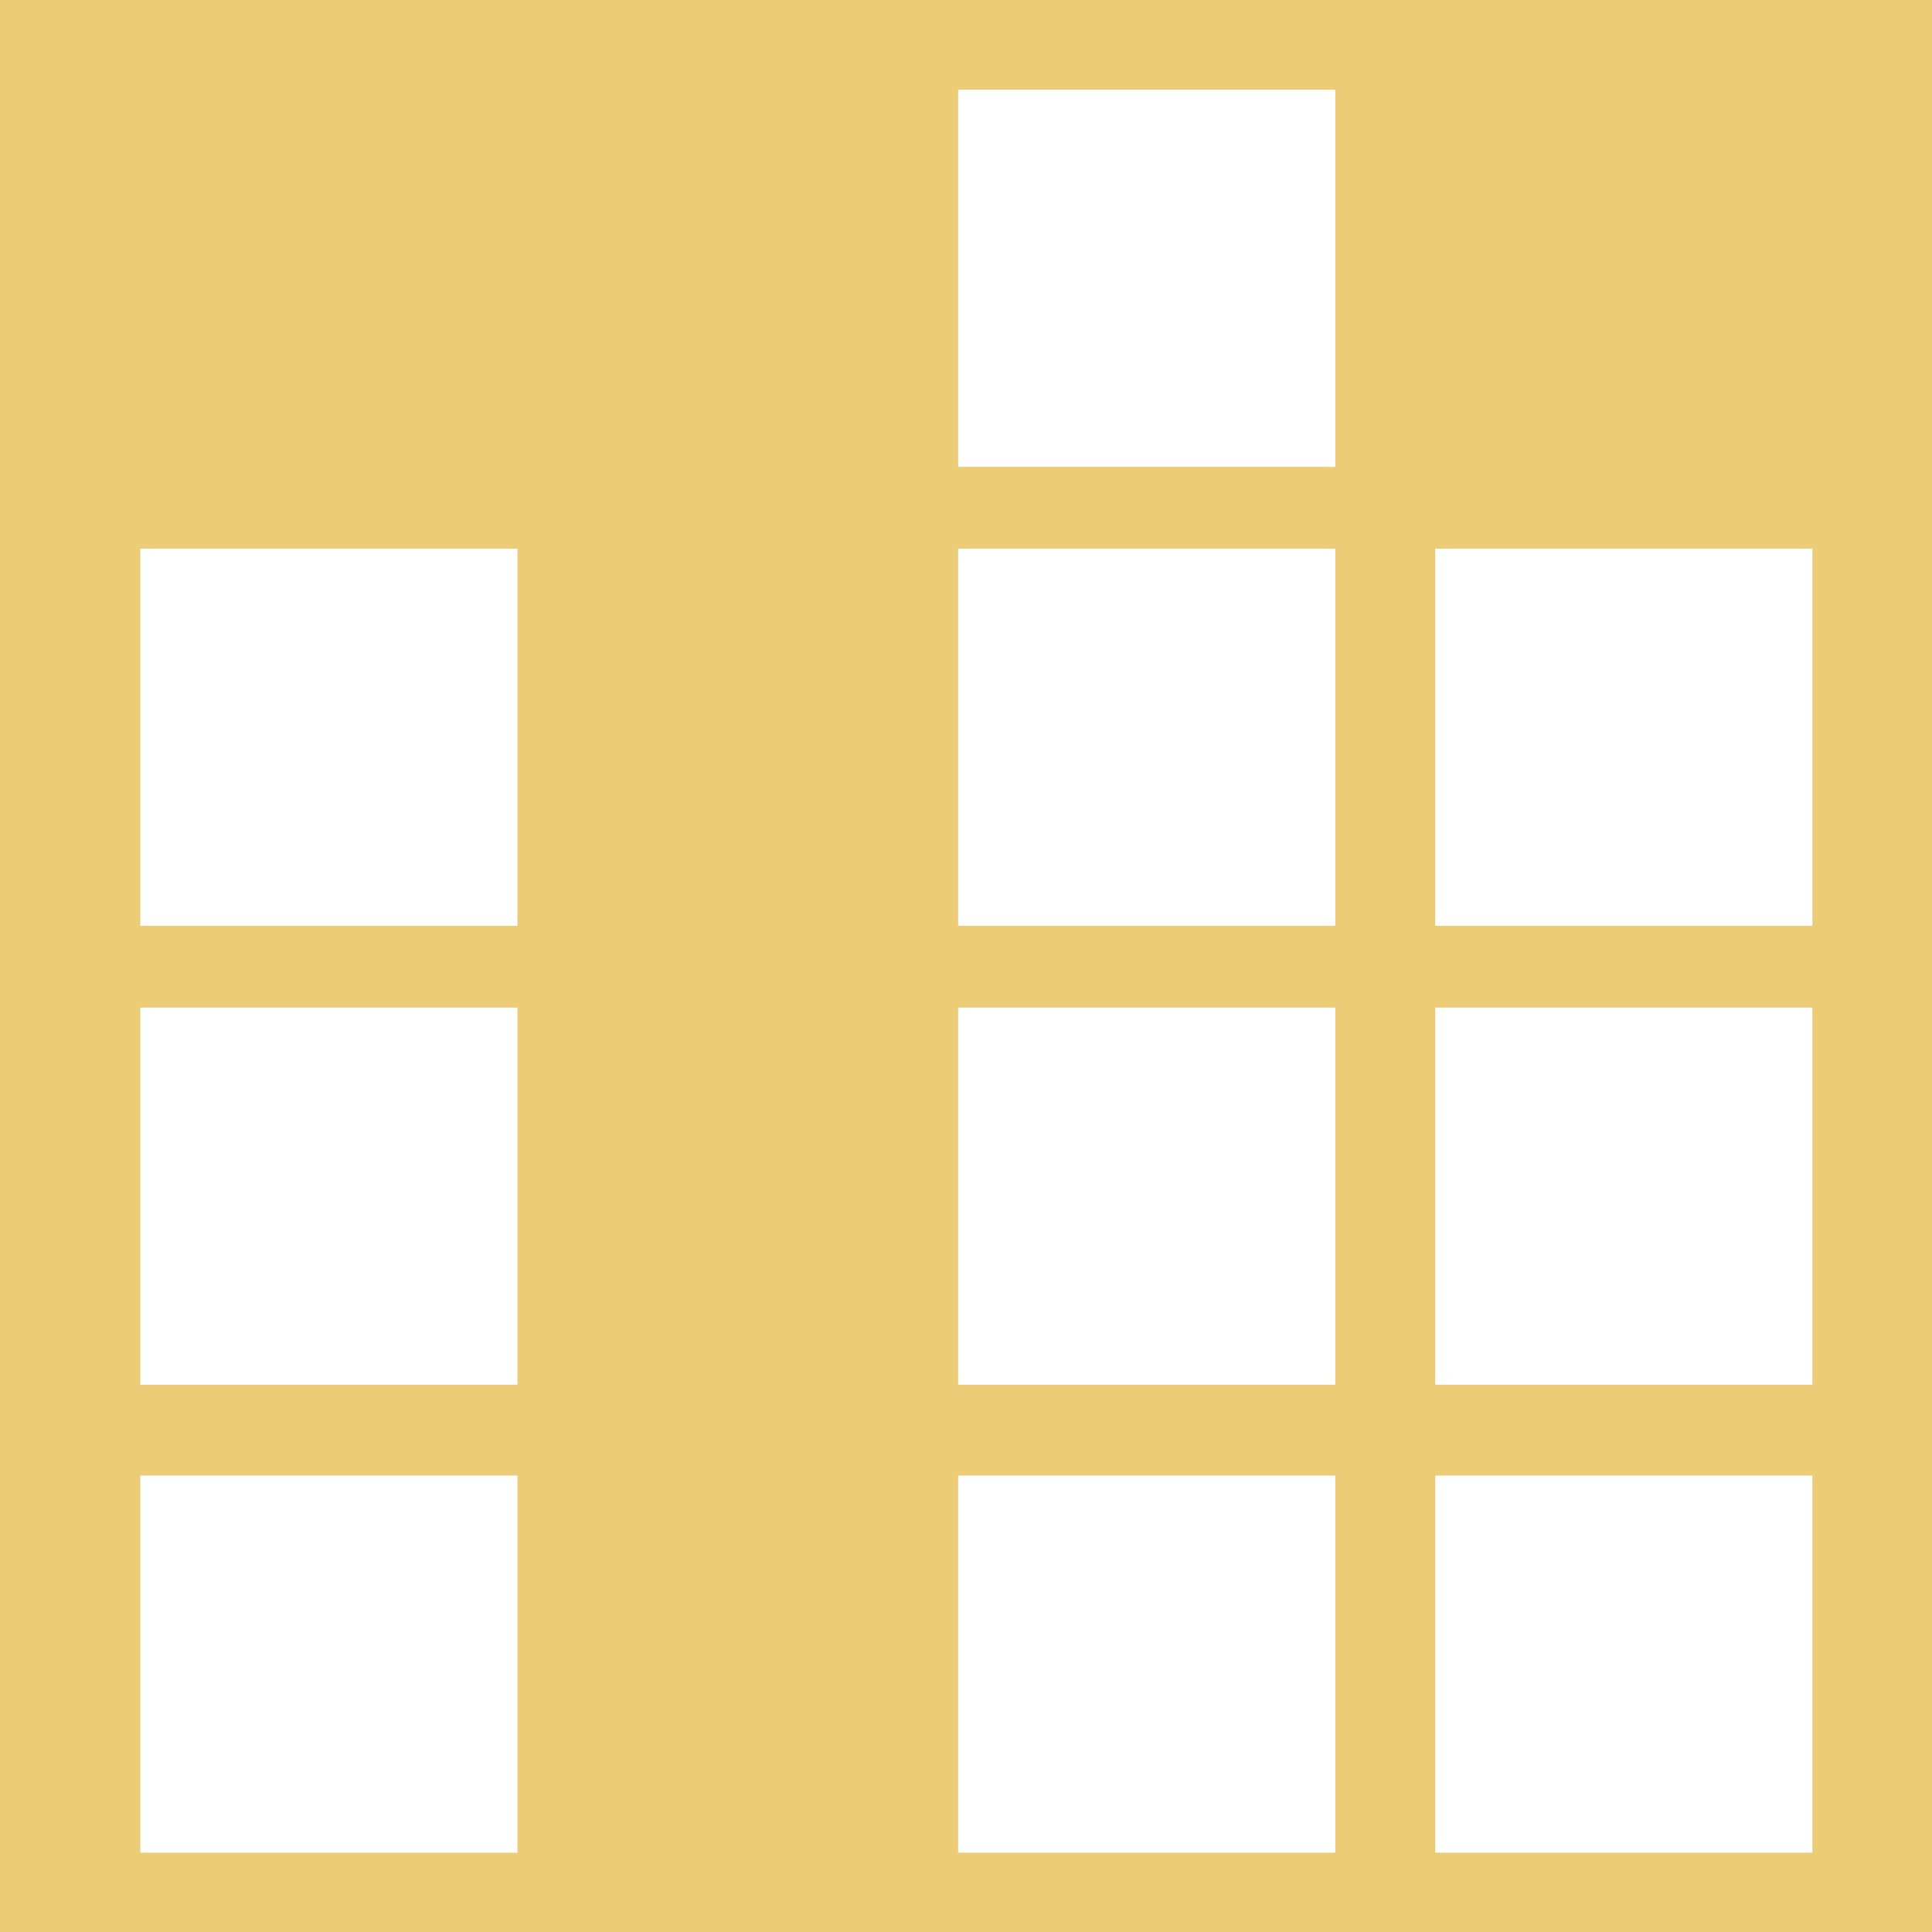 <?xml version="1.0" encoding="utf-8"?>
<!-- Generator: Adobe Illustrator 14.0.0, SVG Export Plug-In . SVG Version: 6.00 Build 43363)  -->
<!DOCTYPE svg PUBLIC "-//W3C//DTD SVG 1.1//EN" "http://www.w3.org/Graphics/SVG/1.1/DTD/svg11.dtd">
<svg version="1.1" id="Calque_1" xmlns="http://www.w3.org/2000/svg" xmlns:xlink="http://www.w3.org/1999/xlink" x="0px" y="0px"
	 width="70.87px" height="70.871px" viewBox="0 0 70.87 70.871" enable-background="new 0 0 70.87 70.871" xml:space="preserve">
<rect x="0" fill="#EDCC77" width="70.921" height="70.92"/>
<g>
	<rect x="4.148" y="53.128" fill="#FFFFFF" stroke="#EDCC77" stroke-width="2" width="15.833" height="15.833"/>
	<rect x="4.148" y="19.127" fill="#FFFFFF" stroke="#EDCC77" stroke-width="2" width="15.833" height="15.833"/>
	<rect x="4.148" y="35.961" fill="#FFFFFF" stroke="#EDCC77" stroke-width="2" width="15.833" height="15.833"/>
	<rect x="34.148" y="53.128" fill="#FFFFFF" stroke="#EDCC77" stroke-width="2" width="15.833" height="15.833"/>
	<rect x="34.148" y="19.127" fill="#FFFFFF" stroke="#EDCC77" stroke-width="2" width="15.833" height="15.833"/>
	<rect x="34.148" y="2.293" fill="#FFFFFF" stroke="#EDCC77" stroke-width="2" width="15.833" height="15.833"/>
	<rect x="34.148" y="35.961" fill="#FFFFFF" stroke="#EDCC77" stroke-width="2" width="15.833" height="15.833"/>
	<rect x="51.649" y="53.128" fill="#FFFFFF" stroke="#EDCC77" stroke-width="2" width="15.833" height="15.833"/>
	<rect x="51.649" y="19.127" fill="#FFFFFF" stroke="#EDCC77" stroke-width="2" width="15.833" height="15.833"/>
	<rect x="51.649" y="35.961" fill="#FFFFFF" stroke="#EDCC77" stroke-width="2" width="15.833" height="15.833"/>
</g>
</svg>
